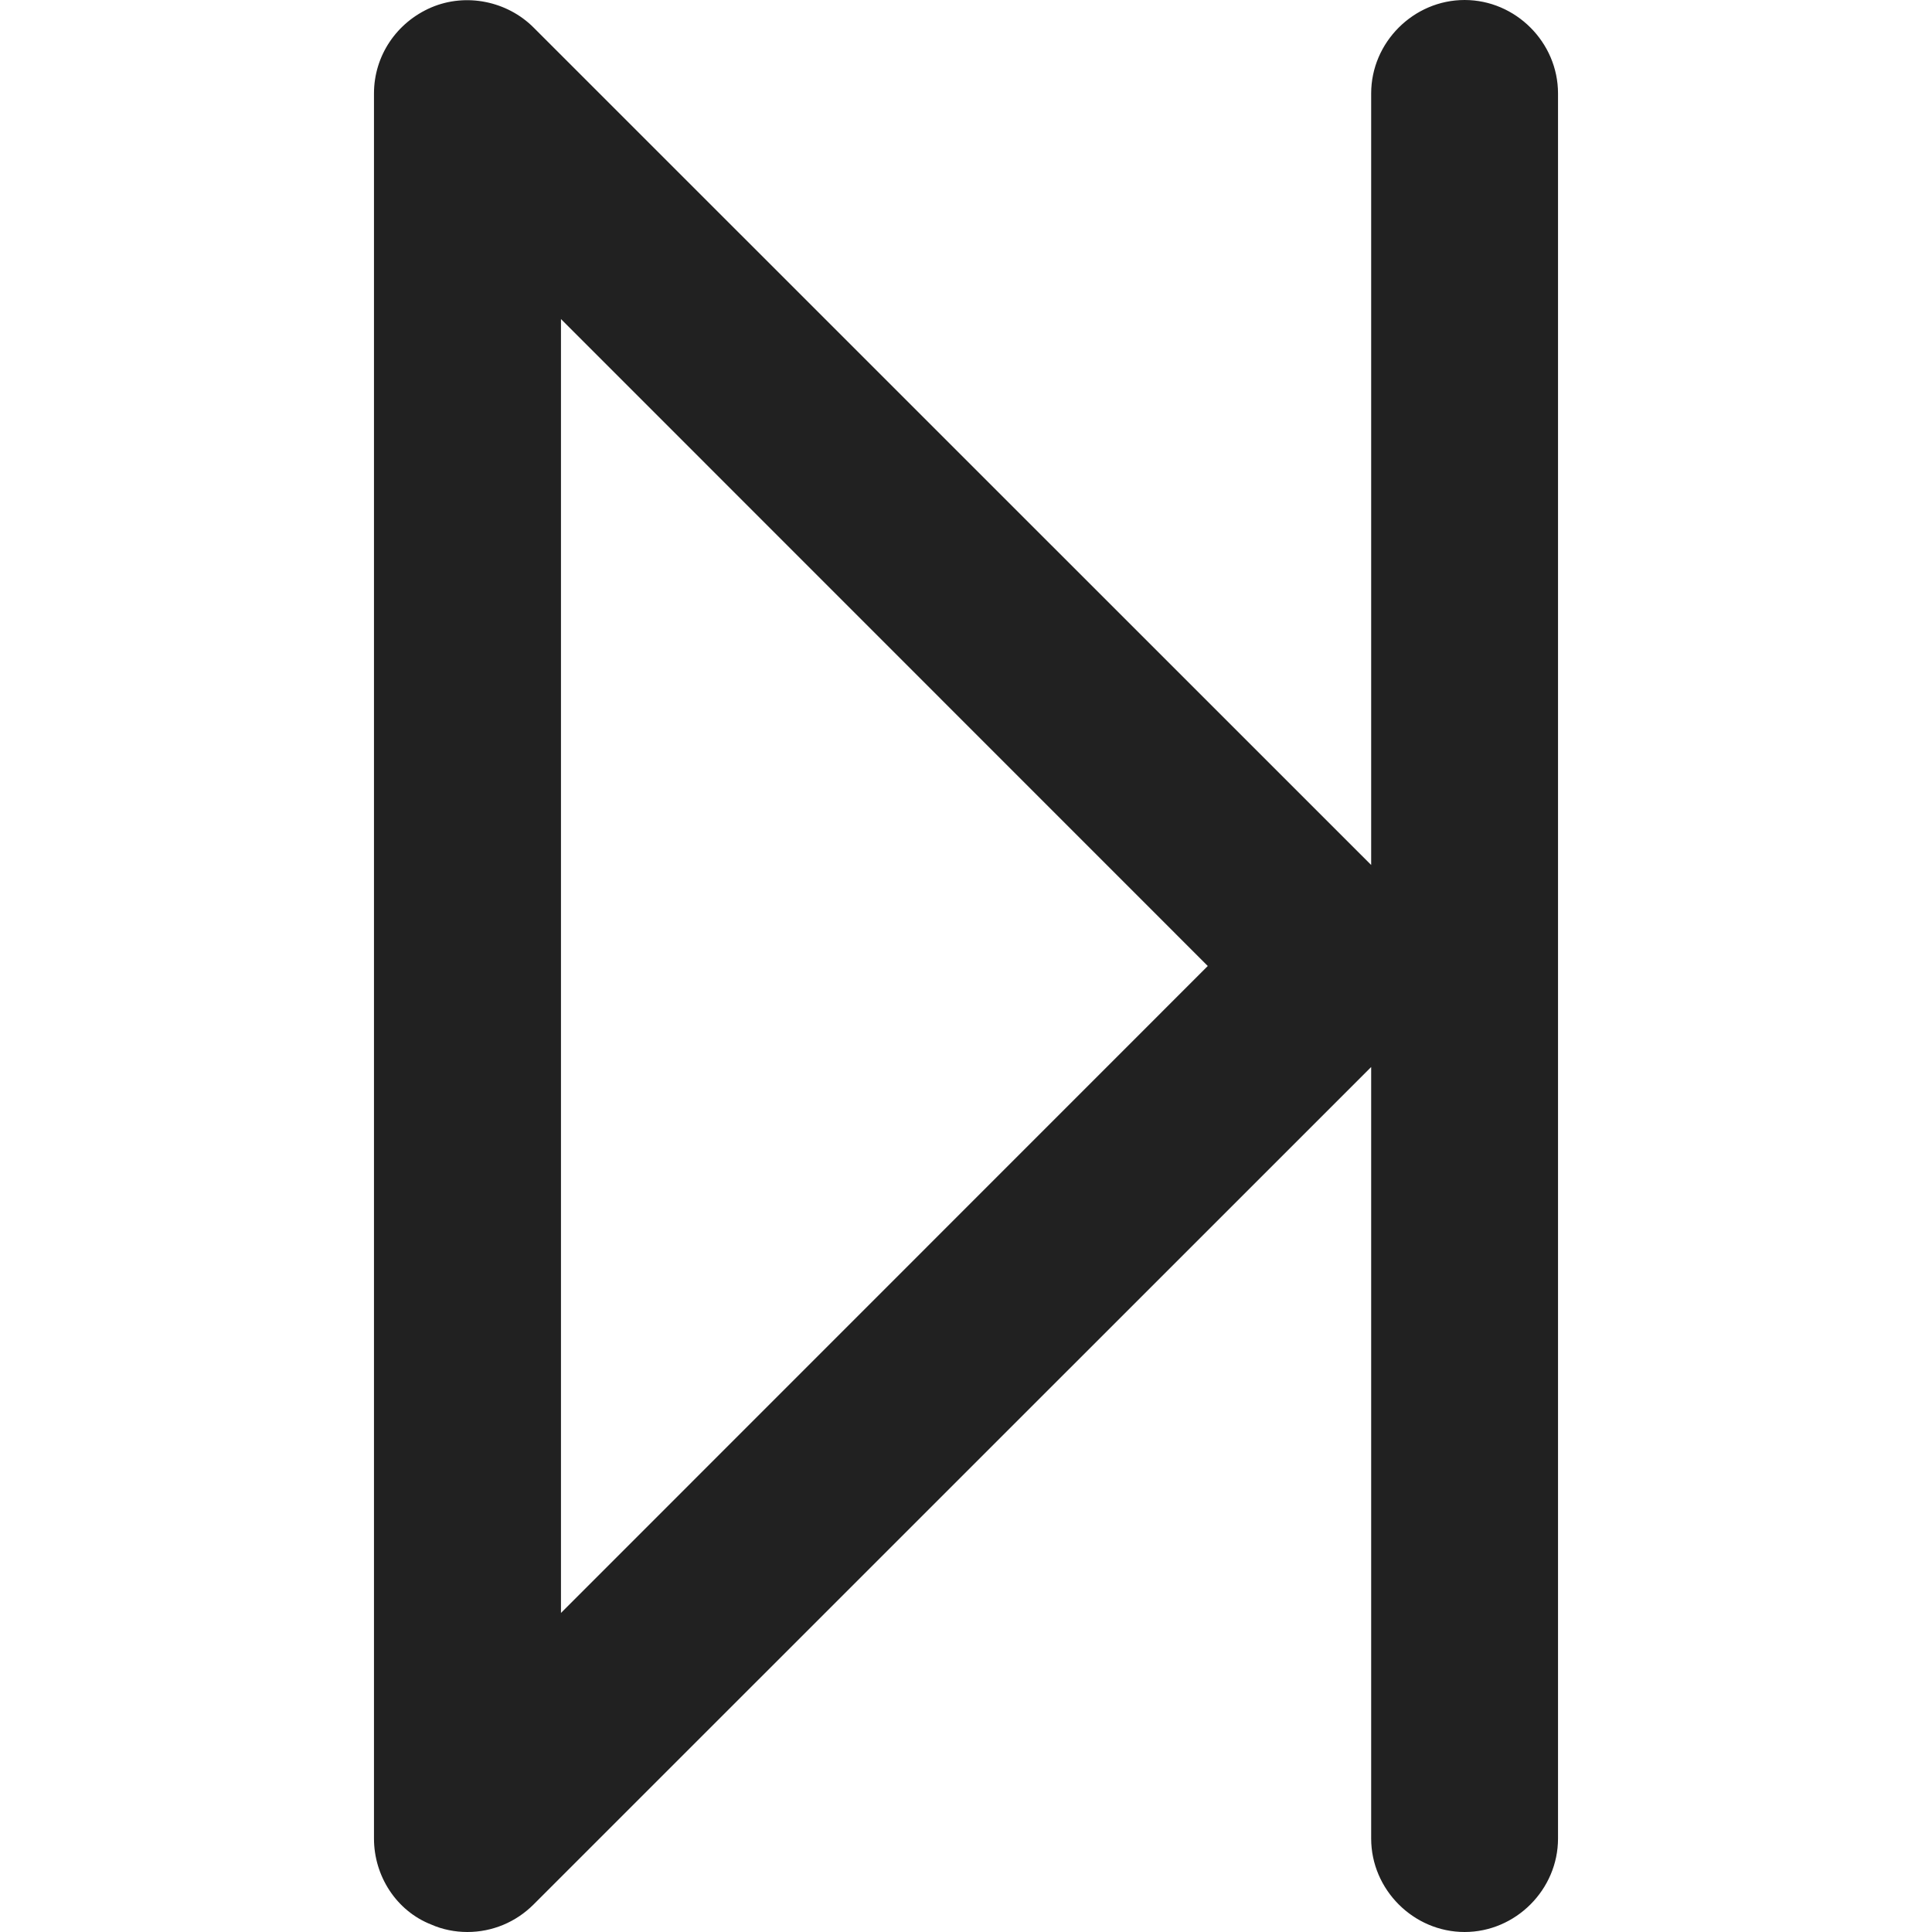 <svg width="14" height="14" viewBox="0 0 14 14" fill="none" xmlns="http://www.w3.org/2000/svg">
<path d="M10.613 0C10.243 0 9.936 0.307 9.936 0.677V6.268L3.866 0.199C3.676 0.009 3.378 -0.054 3.125 0.054C2.872 0.163 2.71 0.406 2.71 0.677V13.323C2.71 13.594 2.872 13.847 3.125 13.946C3.206 13.982 3.297 14 3.387 14C3.568 14 3.739 13.928 3.866 13.801L9.936 7.732V13.323C9.936 13.693 10.243 14 10.613 14C10.983 14 11.29 13.693 11.29 13.323V0.677C11.29 0.307 10.983 0 10.613 0ZM4.065 11.688V2.312L8.752 7L4.065 11.688Z" fill="#212121"/>
</svg>
